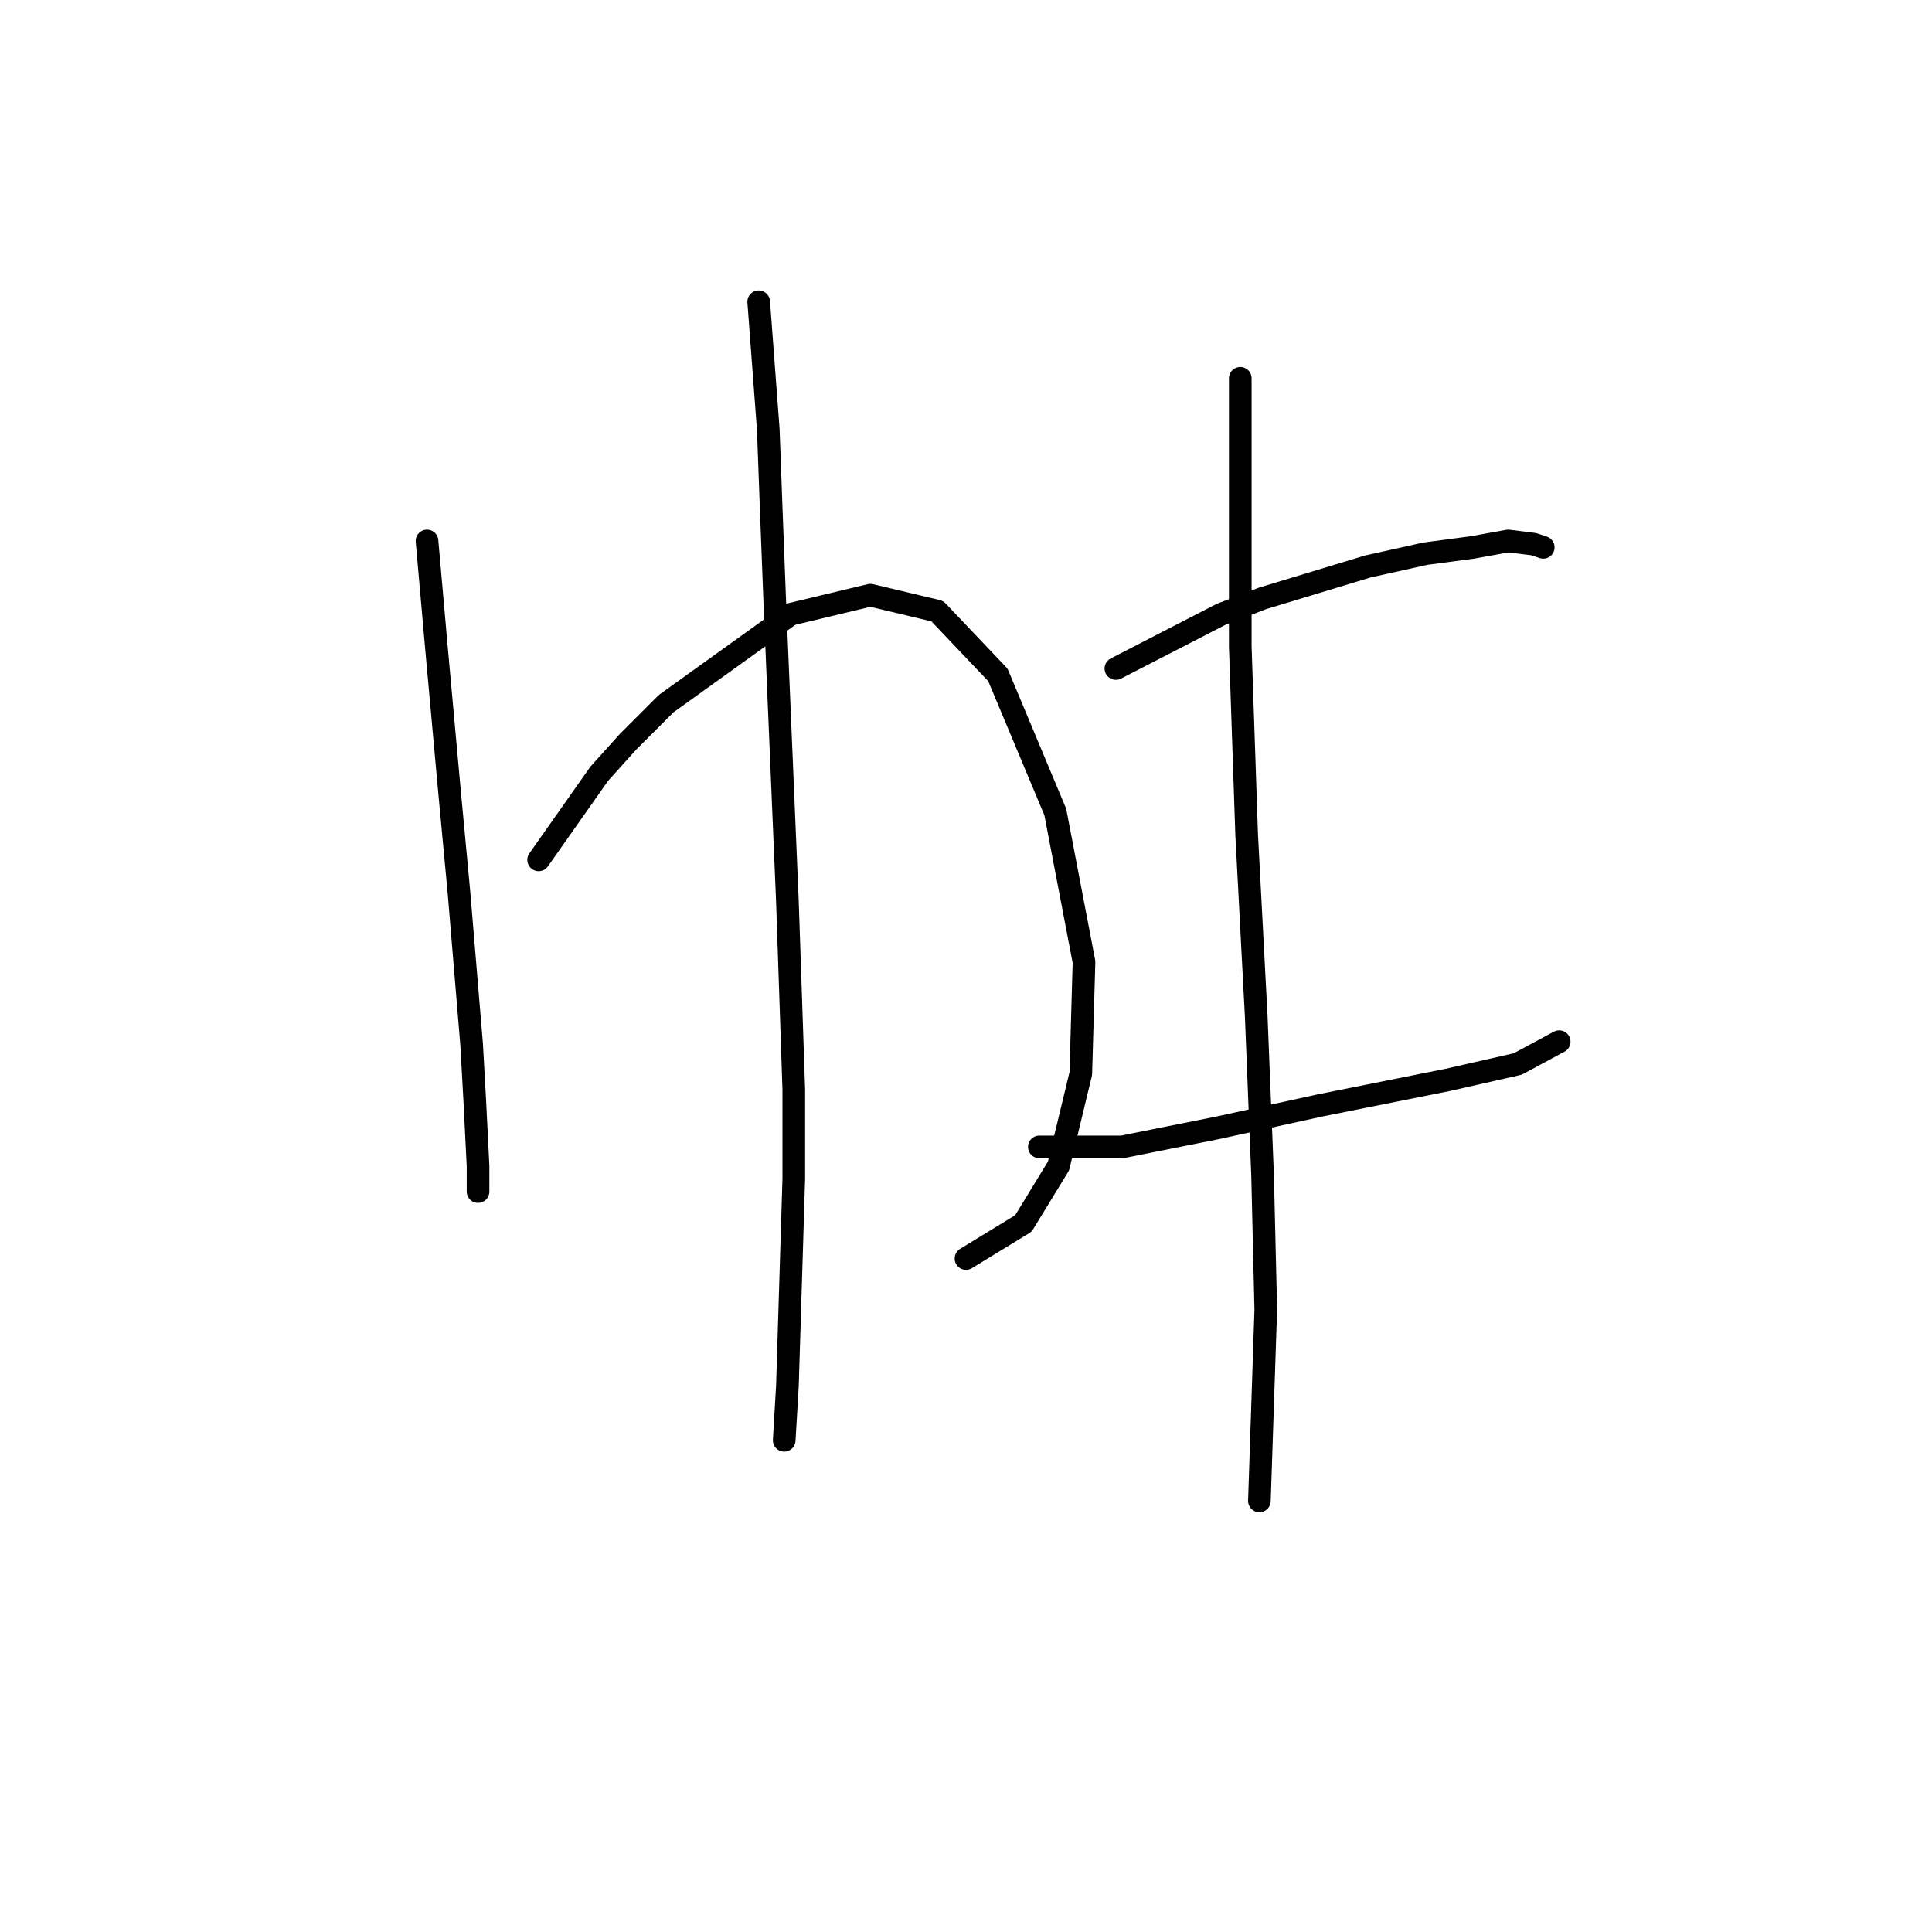 <?xml version="1.0" standalone="no"?>
    <svg width="256" height="256" xmlns="http://www.w3.org/2000/svg" version="1.1">
    <polyline stroke="black" stroke-width="3" stroke-linecap="round" fill="transparent" stroke-linejoin="round" points="56.582 71.679 57.85 86.047 59.54 104.641 60.808 118.163 62.499 138.447 62.921 146.054 63.344 154.506 63.344 157.886 63.344 157.886 " />
        <polyline stroke="black" stroke-width="3" stroke-linecap="round" fill="transparent" stroke-linejoin="round" points="71.373 113.938 79.402 102.528 83.205 98.302 88.276 93.231 104.757 81.398 115.322 78.863 124.196 80.976 132.225 89.428 139.832 107.599 143.635 127.46 143.212 142.251 140.254 154.506 135.606 162.112 127.999 166.761 127.999 166.761 " />
        <polyline stroke="black" stroke-width="3" stroke-linecap="round" fill="transparent" stroke-linejoin="round" points="100.531 39.985 101.799 56.889 102.222 68.298 102.644 79.286 104.335 119.431 105.18 144.364 105.18 156.196 104.335 183.664 103.912 190.848 103.912 190.848 " />
        <polyline stroke="black" stroke-width="3" stroke-linecap="round" fill="transparent" stroke-linejoin="round" points="147.861 88.582 161.806 81.398 167.3 79.286 181.245 75.06 188.852 73.369 195.19 72.524 199.839 71.679 203.219 72.102 204.487 72.524 204.487 72.524 " />
        <polyline stroke="black" stroke-width="3" stroke-linecap="round" fill="transparent" stroke-linejoin="round" points="137.719 151.97 148.706 151.97 155.045 150.702 161.384 149.435 174.906 146.477 191.81 143.096 201.107 140.983 206.6 138.025 206.6 138.025 " />
        <polyline stroke="black" stroke-width="3" stroke-linecap="round" fill="transparent" stroke-linejoin="round" points="164.342 50.127 164.342 65.34 164.342 74.215 164.342 85.624 165.187 110.557 166.455 134.644 167.3 155.773 167.722 173.522 166.877 198.877 166.877 198.877 " />
        </svg>